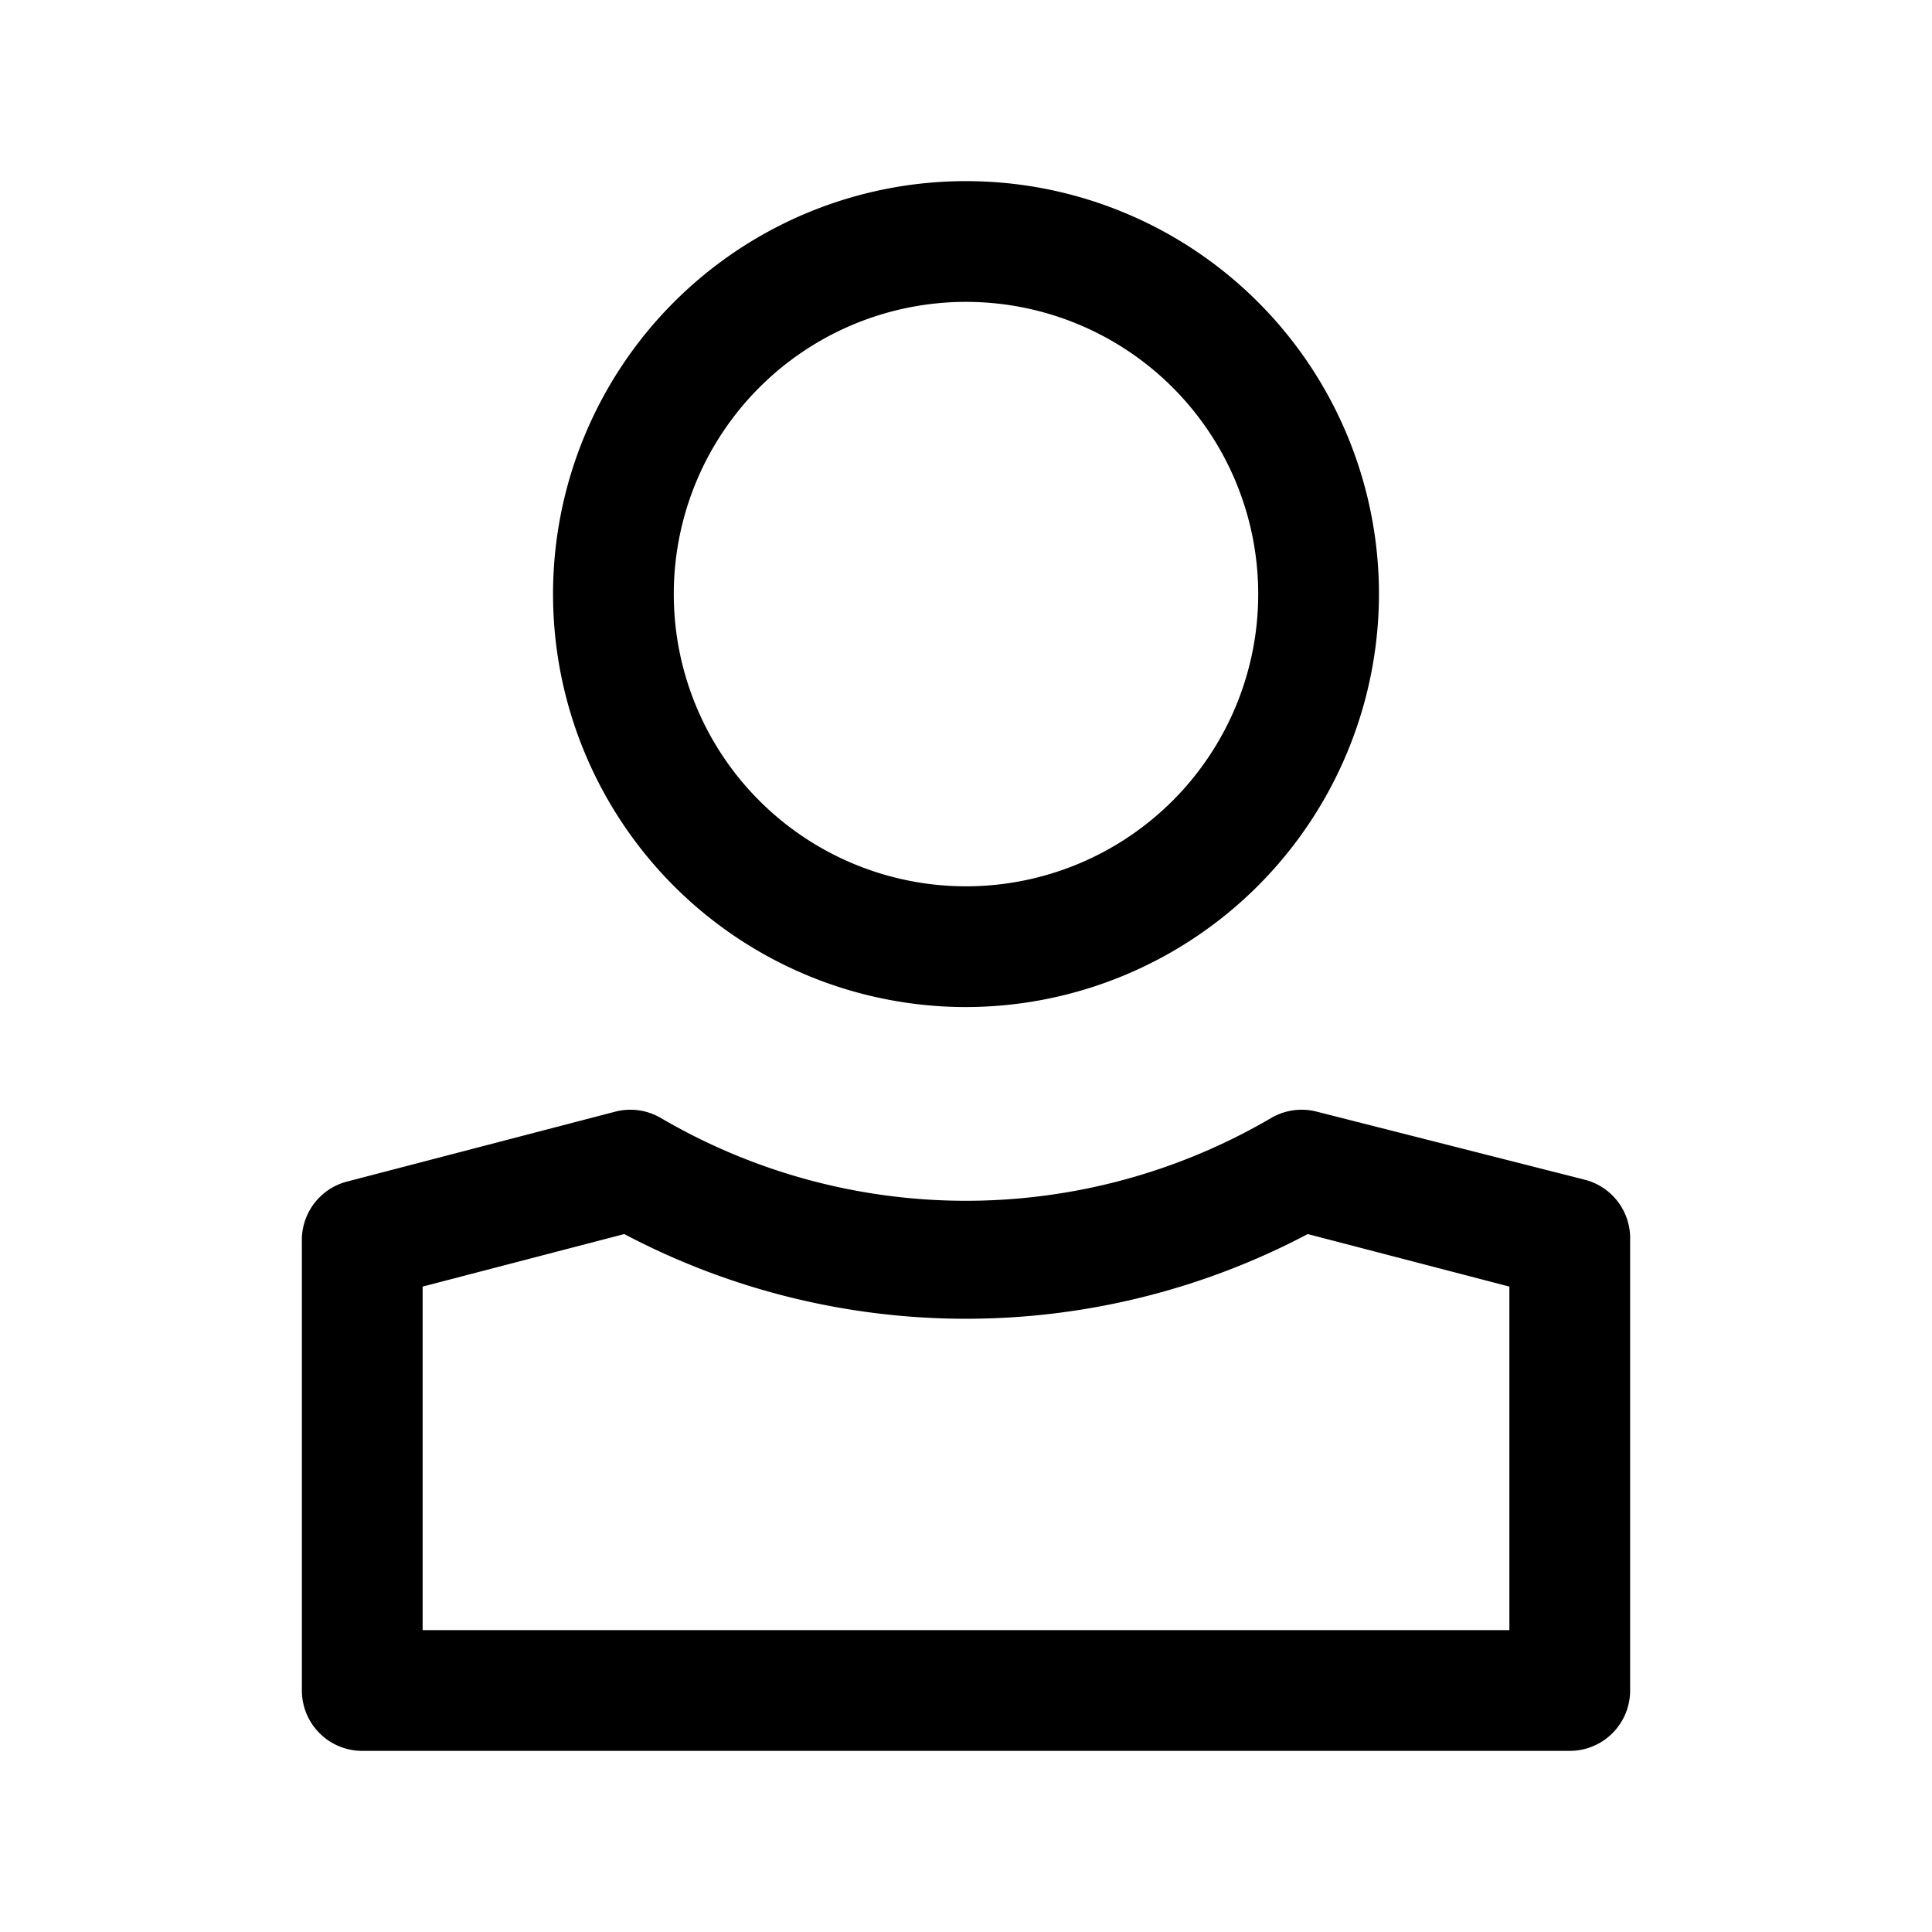 <svg xmlns="http://www.w3.org/2000/svg" viewBox="0 0 32 32" aria-hidden="true"><path d="M16 16.68a6.84 6.84 0 116.84-6.84A6.85 6.85 0 0116 16.68zM16 5a4.84 4.84 0 104.84 4.84A4.84 4.84 0 0016 5zM21.8 18.41a1 1 0 00-.75.11 10 10 0 01-10.1 0 1 1 0 00-.75-.11l-4.45 1.16a1 1 0 00-.75 1V28a1 1 0 001 1h20a1 1 0 001-1v-7.46a1 1 0 00-.75-1zM25 27H7v-5.69l3.34-.87a12.12 12.12 0 0011.32 0l3.34.87z"/></svg>